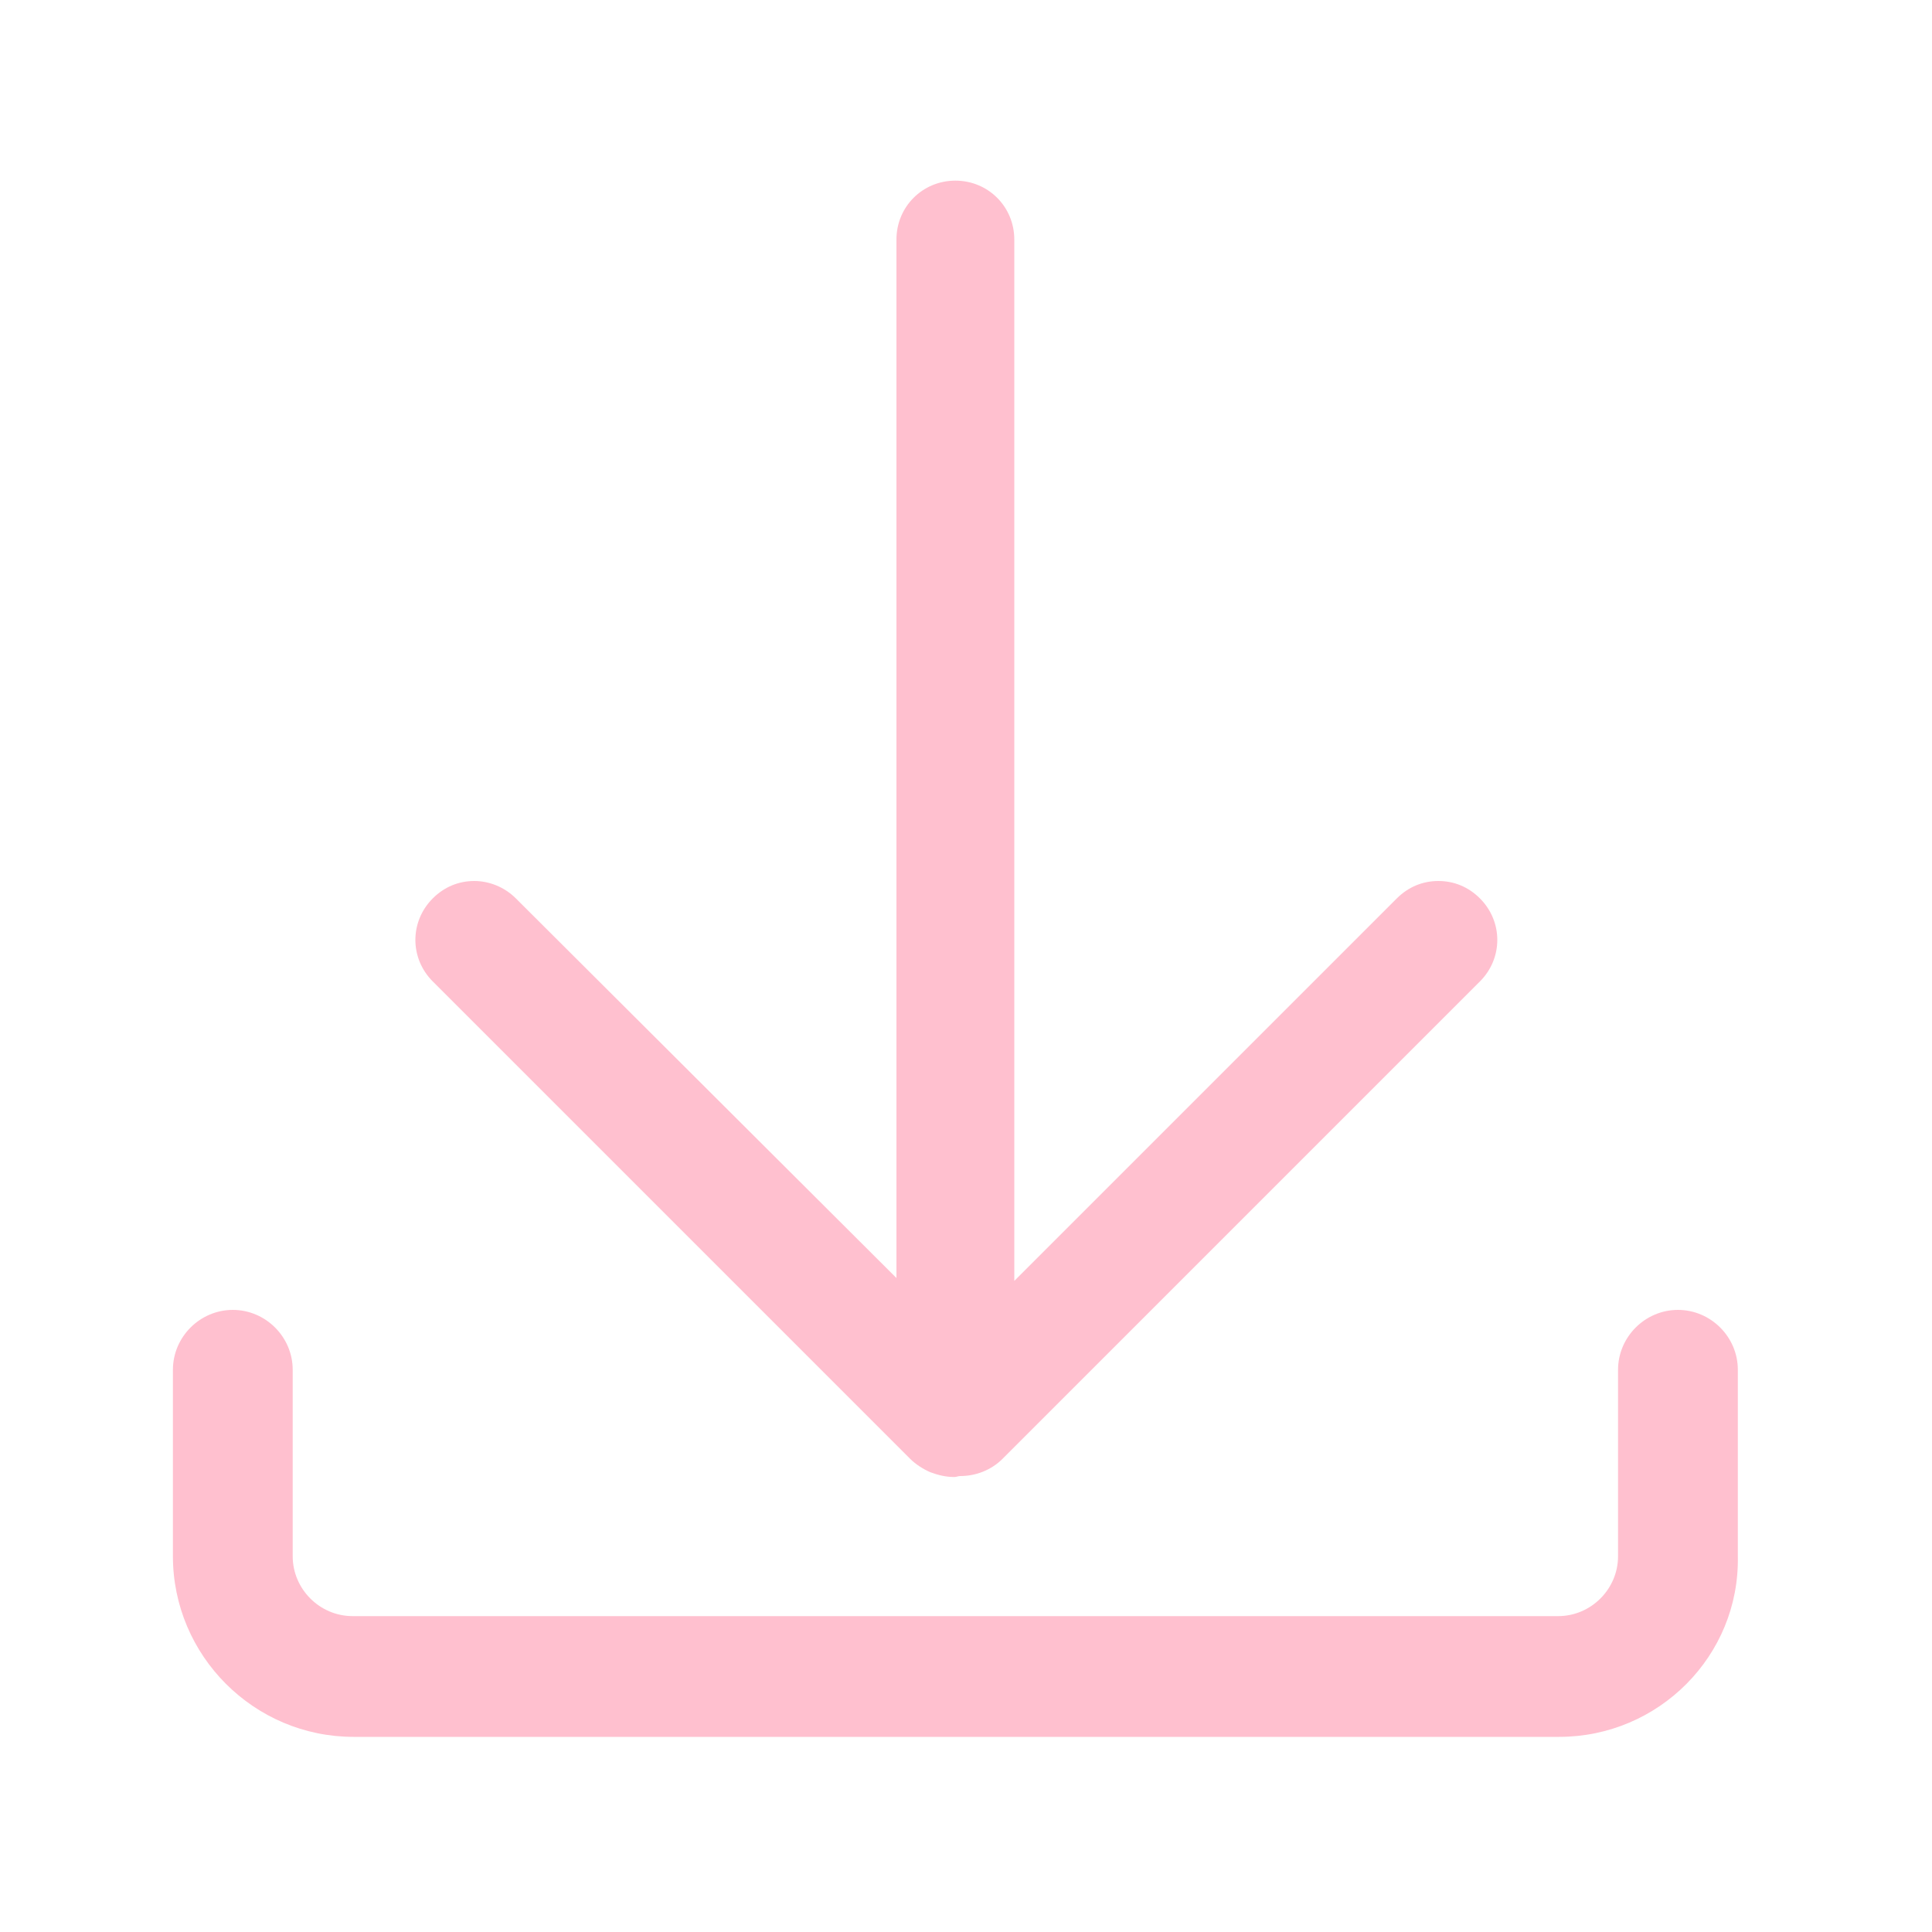 <?xml version="1.0" standalone="no"?><!DOCTYPE svg PUBLIC "-//W3C//DTD SVG 1.1//EN" "http://www.w3.org/Graphics/SVG/1.1/DTD/svg11.dtd"><svg t="1590898480399" class="icon" viewBox="0 0 1024 1024" version="1.1" xmlns="http://www.w3.org/2000/svg" p-id="2670" xmlns:xlink="http://www.w3.org/1999/xlink" width="128" height="128"><defs><style type="text/css"></style></defs><path d="M784.384 476.16c-6.144-6.144-13.824-9.216-22.016-9.216s-15.872 3.072-22.016 9.216L537.6 678.912V126.976c0-17.408-13.824-31.232-31.232-31.232s-31.232 13.824-31.232 31.232v550.4L273.408 476.16c-6.144-6.144-14.336-9.216-22.016-9.216-8.192 0-15.872 3.072-22.016 9.216-12.288 12.288-12.288 31.744 0 44.032L482.304 773.12c3.072 3.072 7.168 5.632 10.752 7.168 4.096 1.536 8.192 2.56 12.8 2.56 1.024 0 2.048-0.512 3.072-0.512 8.192 0 16.384-3.072 22.528-9.216l252.928-252.928c12.288-12.288 12.288-31.744 0-44.032z" fill="#ffc0cf" p-id="2671"></path><path d="M826.368 920.576H187.392c-52.736 0-95.744-43.008-95.744-95.744v-98.816c0-17.408 14.336-31.744 31.744-31.744s31.744 14.336 31.744 31.744v98.816c0 17.408 14.336 31.744 31.744 31.744h638.976c17.408 0 31.744-14.336 31.744-31.744v-98.816c0-17.408 14.336-31.744 31.744-31.744s31.744 14.336 31.744 31.744v98.816c1.024 52.736-41.984 95.744-94.72 95.744z" fill="#ffc0cf" p-id="2672"></path></svg>